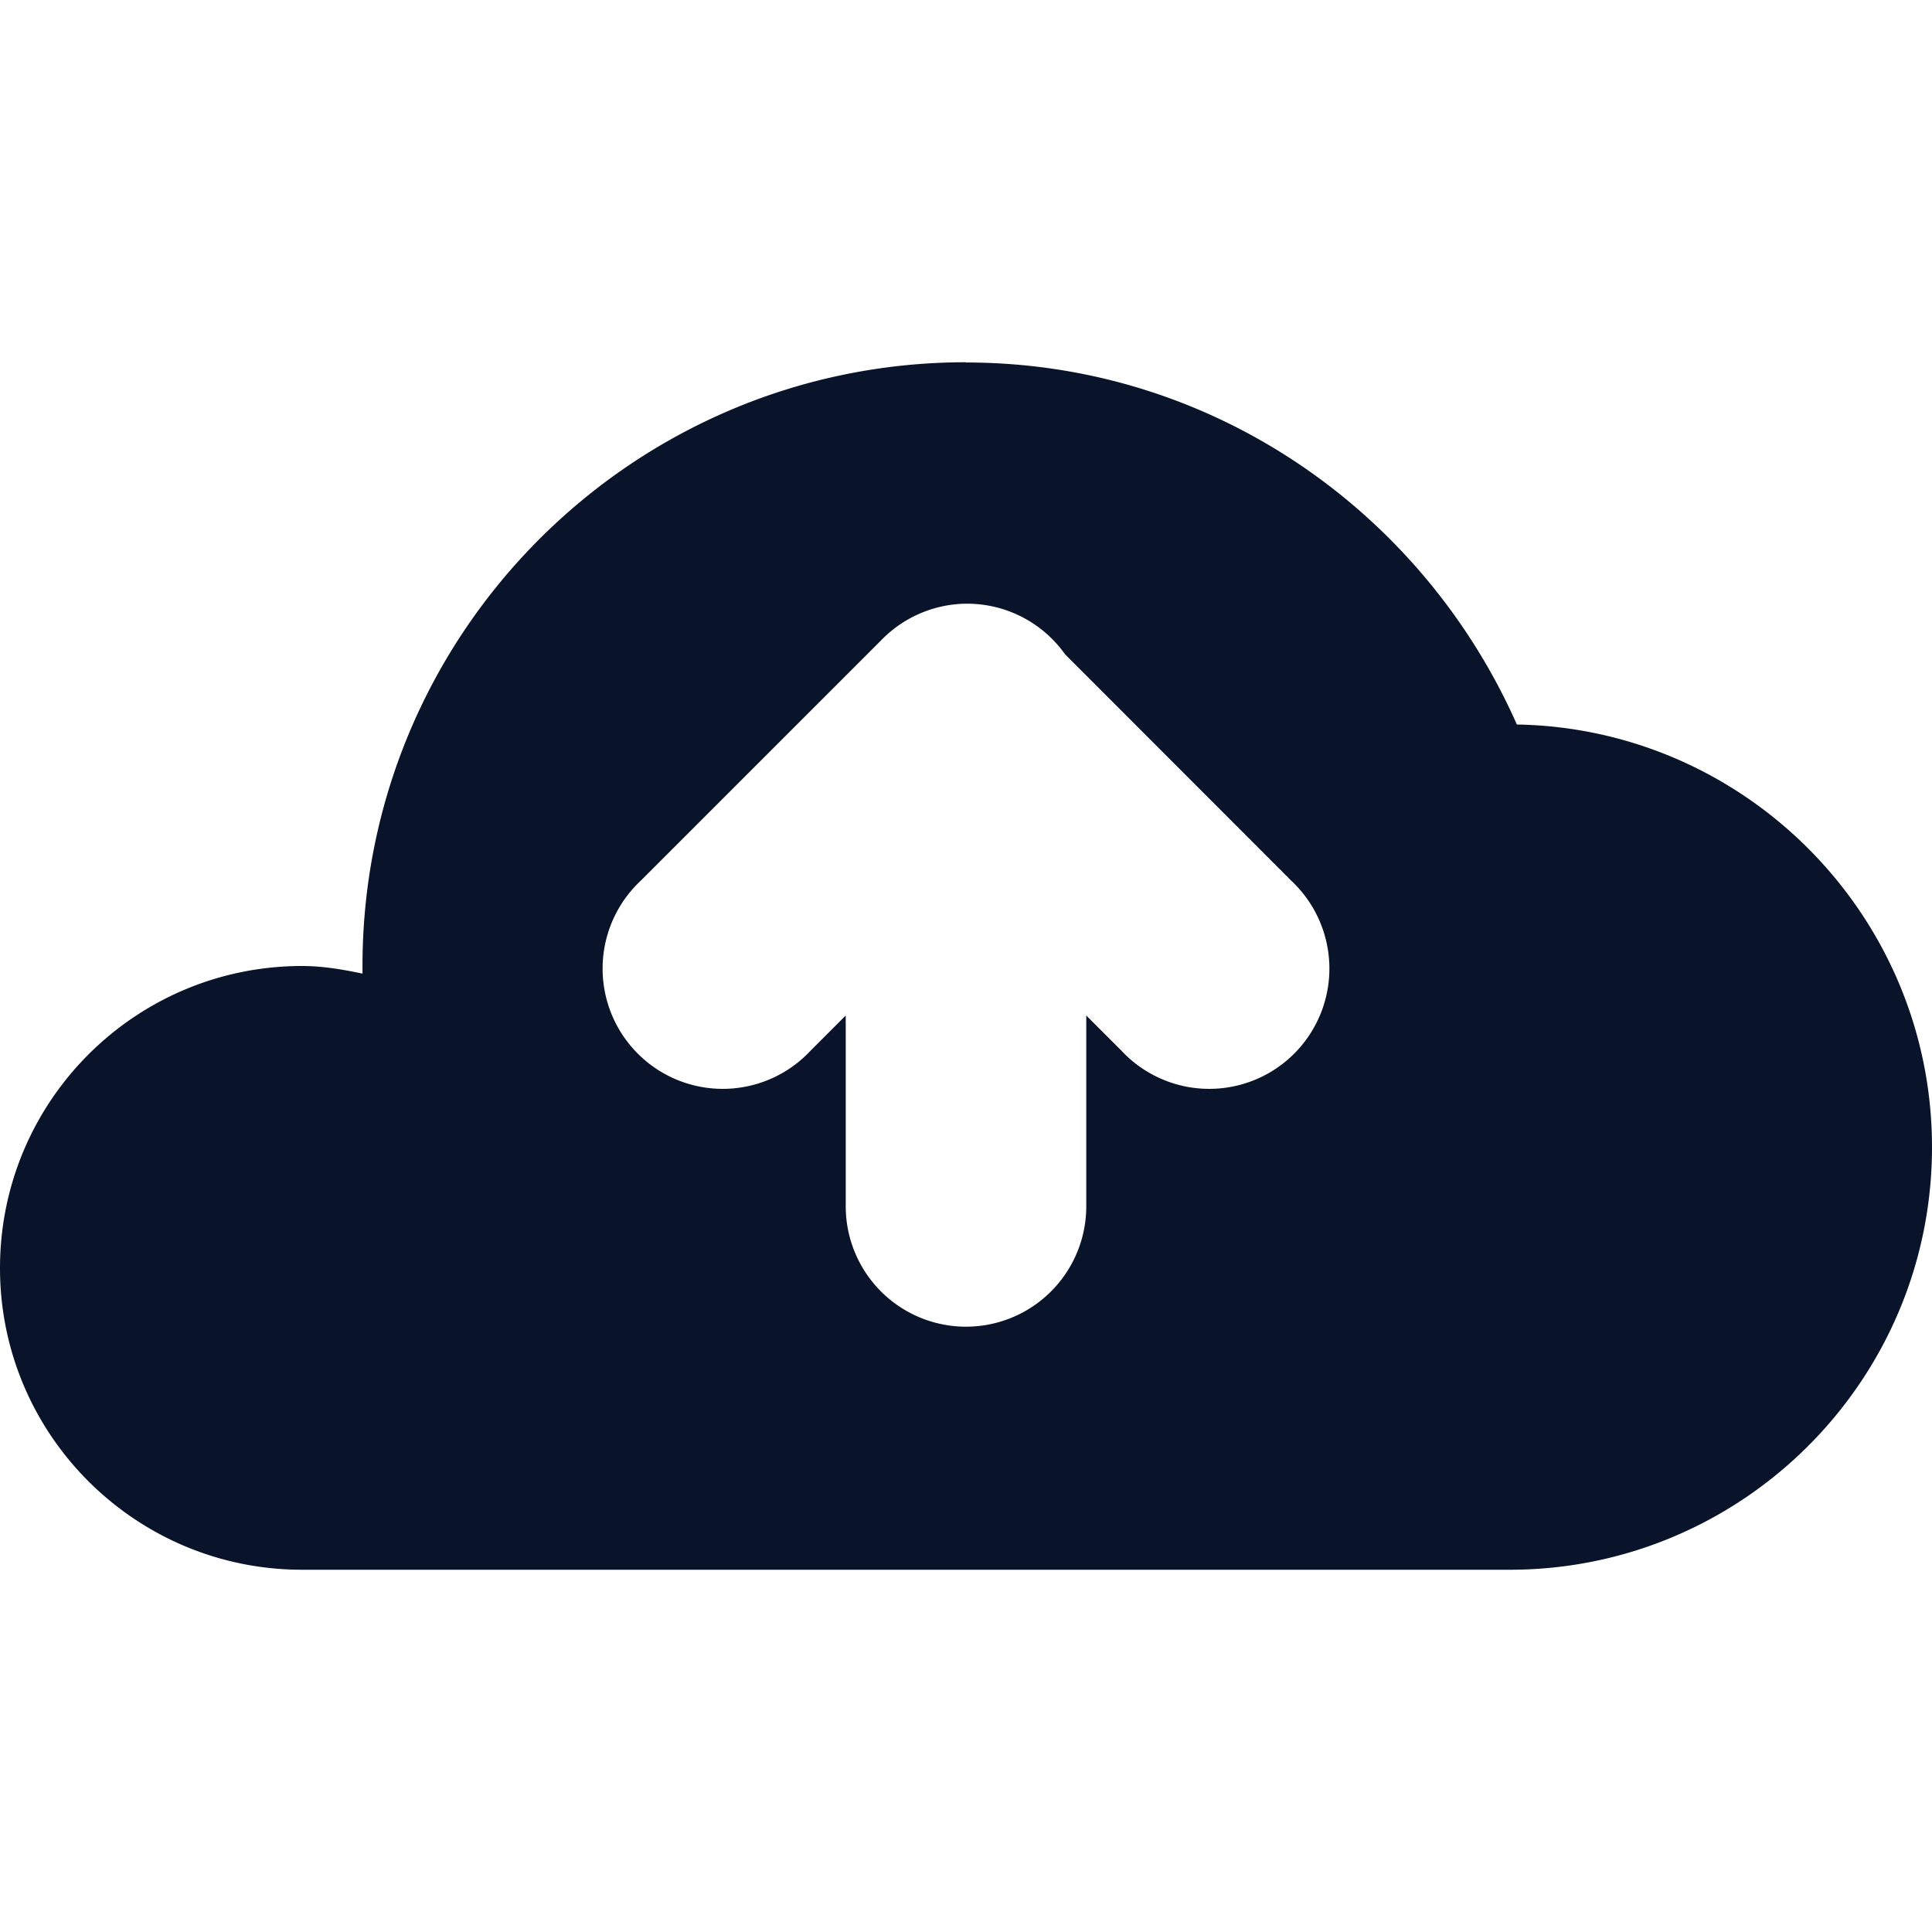 <svg xmlns="http://www.w3.org/2000/svg" viewBox="0 0 16 16">
 <path d="m8 3c-2.759 0-4.998 2.24-4.998 5v0.063c-0.163-0.034-0.328-0.063-0.5-0.063-1.38 0-2.502 1.117-2.502 2.502 0 1.38 1.122 2.498 2.502 2.498h10c1.928 0 3.498-1.566 3.498-3.5 0-1.91-1.537-3.467-3.438-3.5-0.777-1.757-2.519-2.998-4.563-2.998v-2e-3zm-0.02 2a0.995 0.996 0 0 1 0.84 0.418l1.873 1.875a0.995 0.996 0 1 1-1.406 1.408l-0.291-0.291v1.58a0.995 0.996 0 1 1-1.992 0v-1.58l-0.291 0.291a0.995 0.996 0 1 1-1.406-1.408l1.969-1.969a0.995 0.996 0 0 1 0.021-0.021 0.995 0.996 0 0 1 0.684-0.303z" fill="#09142b" />
</svg>